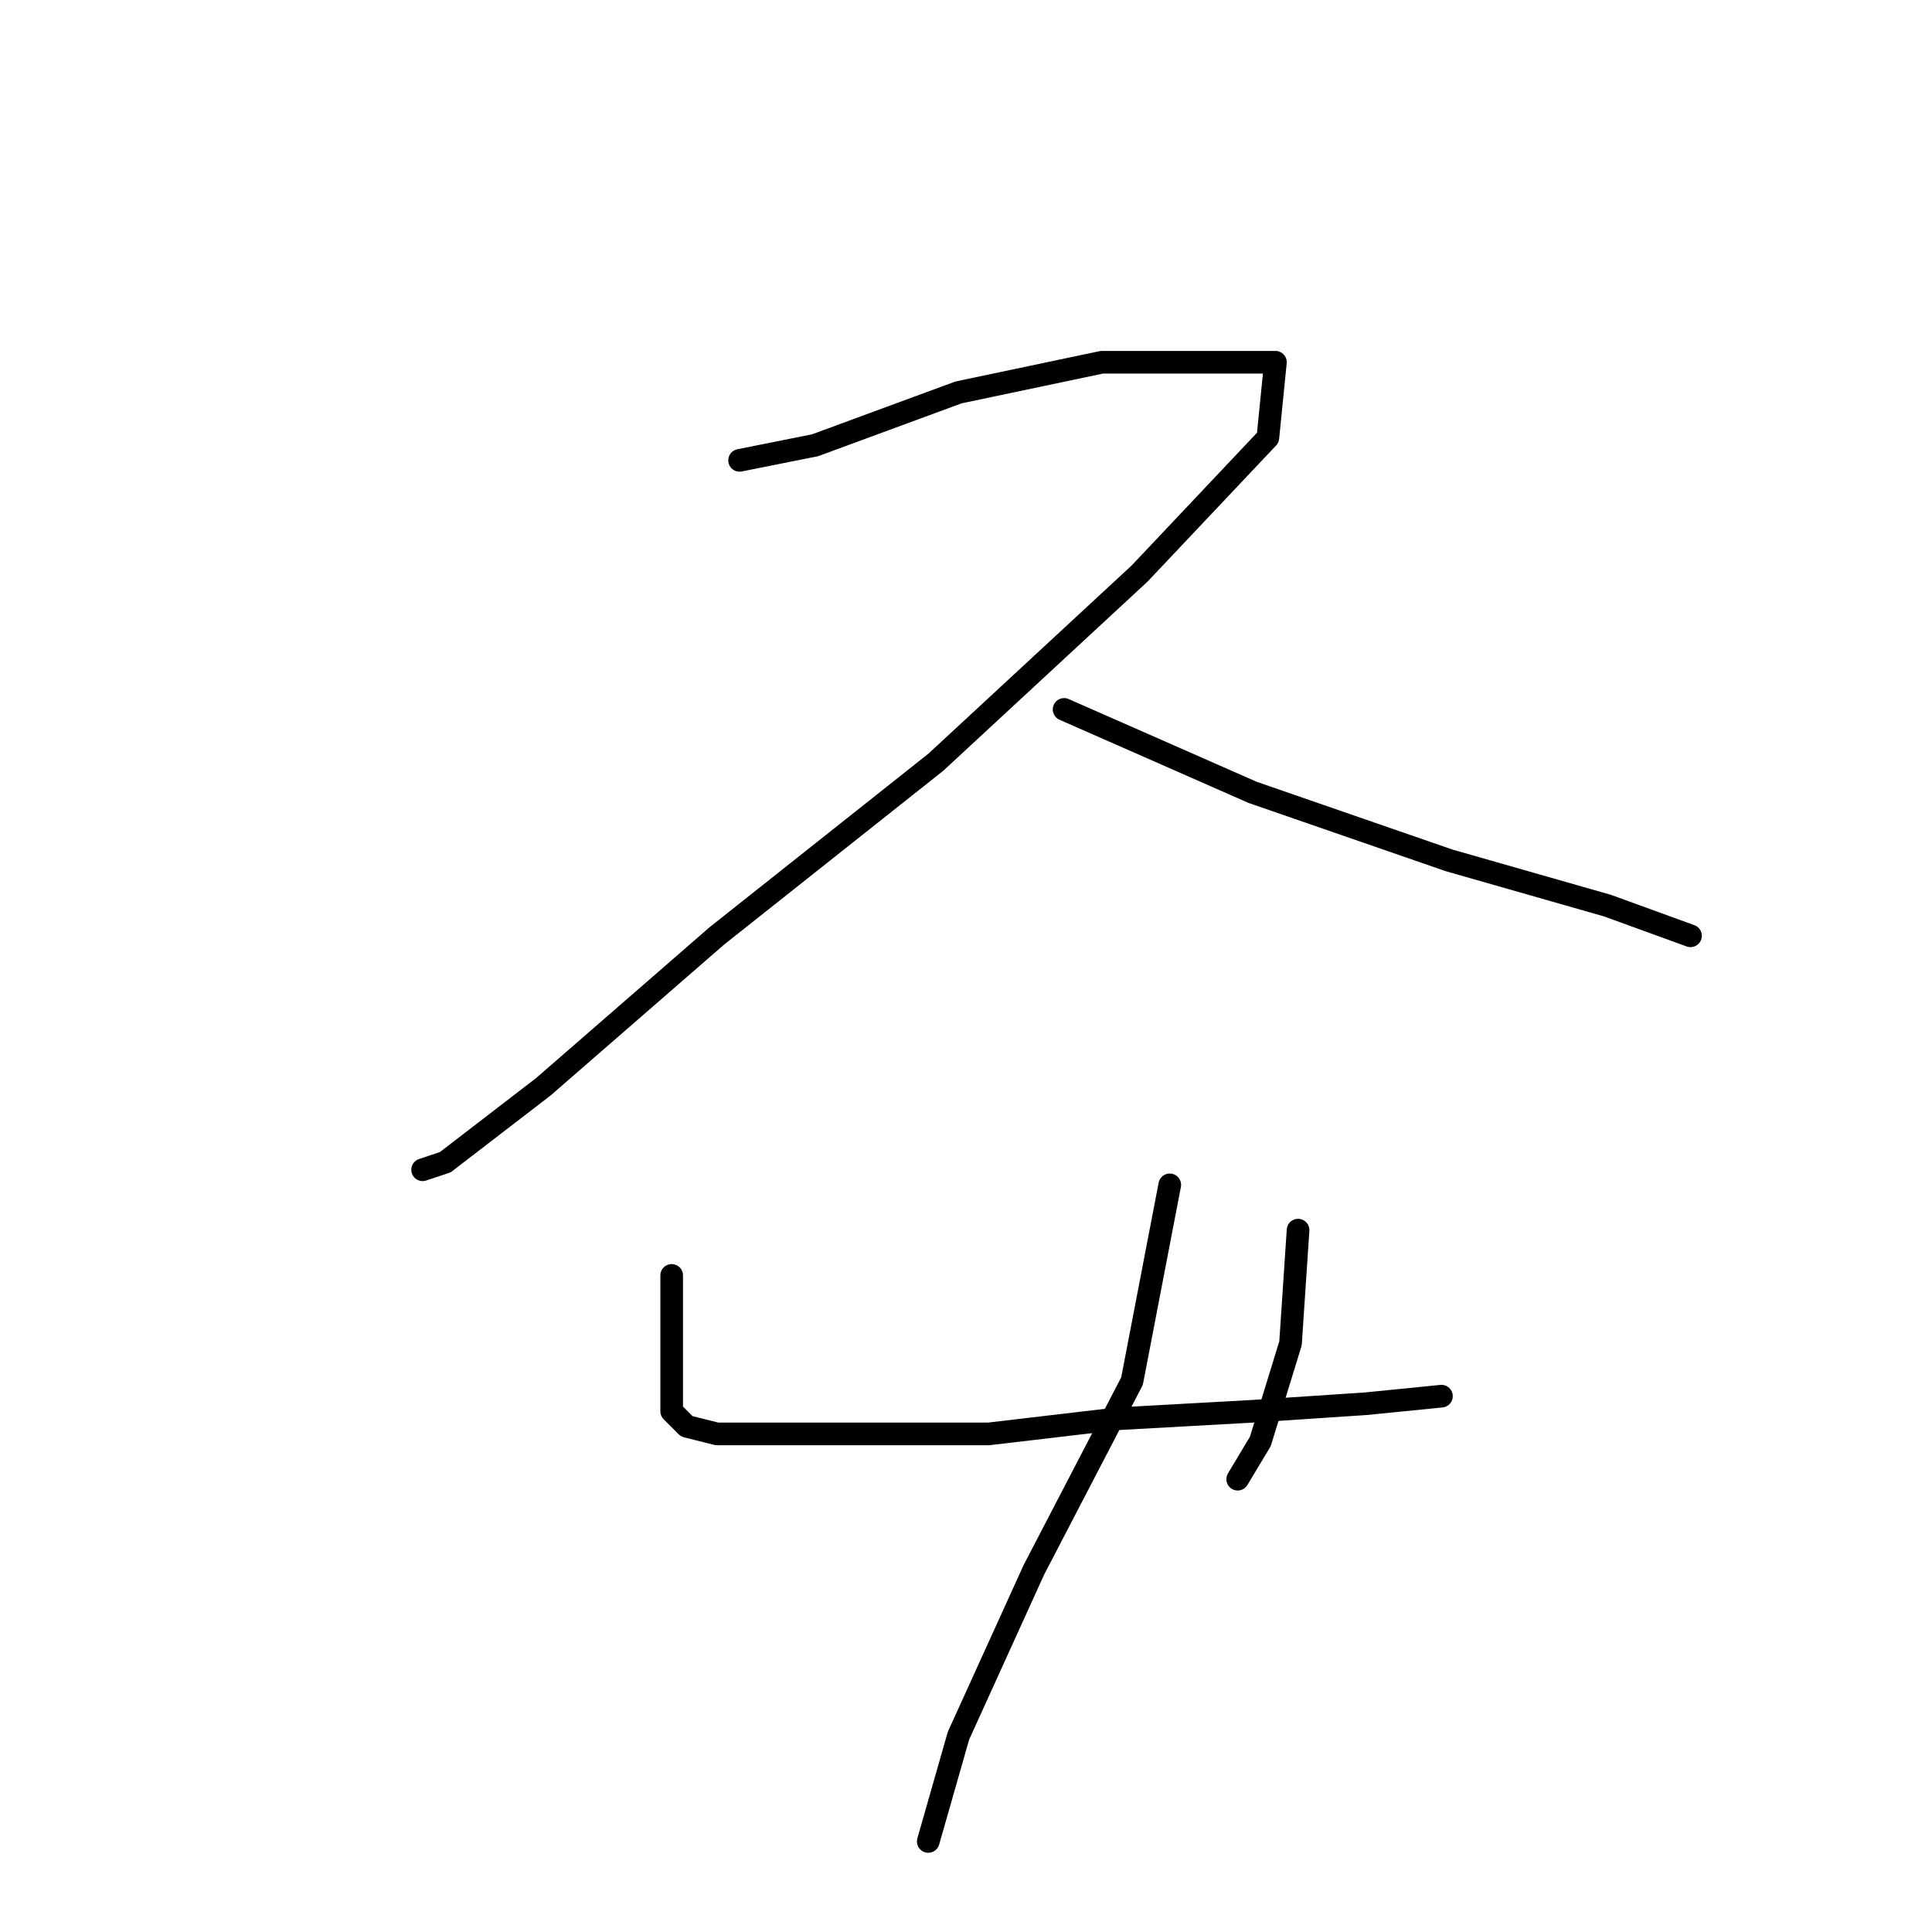 <?xml version="1.0" standalone="no"?>
    <svg width="256" height="256" xmlns="http://www.w3.org/2000/svg" version="1.1">
    <polyline stroke="black" stroke-width="3" stroke-linecap="round" fill="transparent" stroke-linejoin="round" points="98 61 108 59 127 52 146 48 161 48 167 48 169 48 168 58 151 76 124 101 95 124 72 144 59 154 56 155 56 155 " />
        <polyline stroke="black" stroke-width="3" stroke-linecap="round" fill="transparent" stroke-linejoin="round" points="141 94 166 105 192 114 213 120 224 124 224 124 " />
        <polyline stroke="black" stroke-width="3" stroke-linecap="round" fill="transparent" stroke-linejoin="round" points="89 169 89 175 89 183 89 187 91 189 95 190 104 190 115 190 131 190 148 188 166 187 181 186 191 185 191 185 " />
        <polyline stroke="black" stroke-width="3" stroke-linecap="round" fill="transparent" stroke-linejoin="round" points="172 163 171 178 167 191 164 196 164 196 " />
        <polyline stroke="black" stroke-width="3" stroke-linecap="round" fill="transparent" stroke-linejoin="round" points="155 157 150 183 137 208 127 230 123 244 123 244 " />
        </svg>